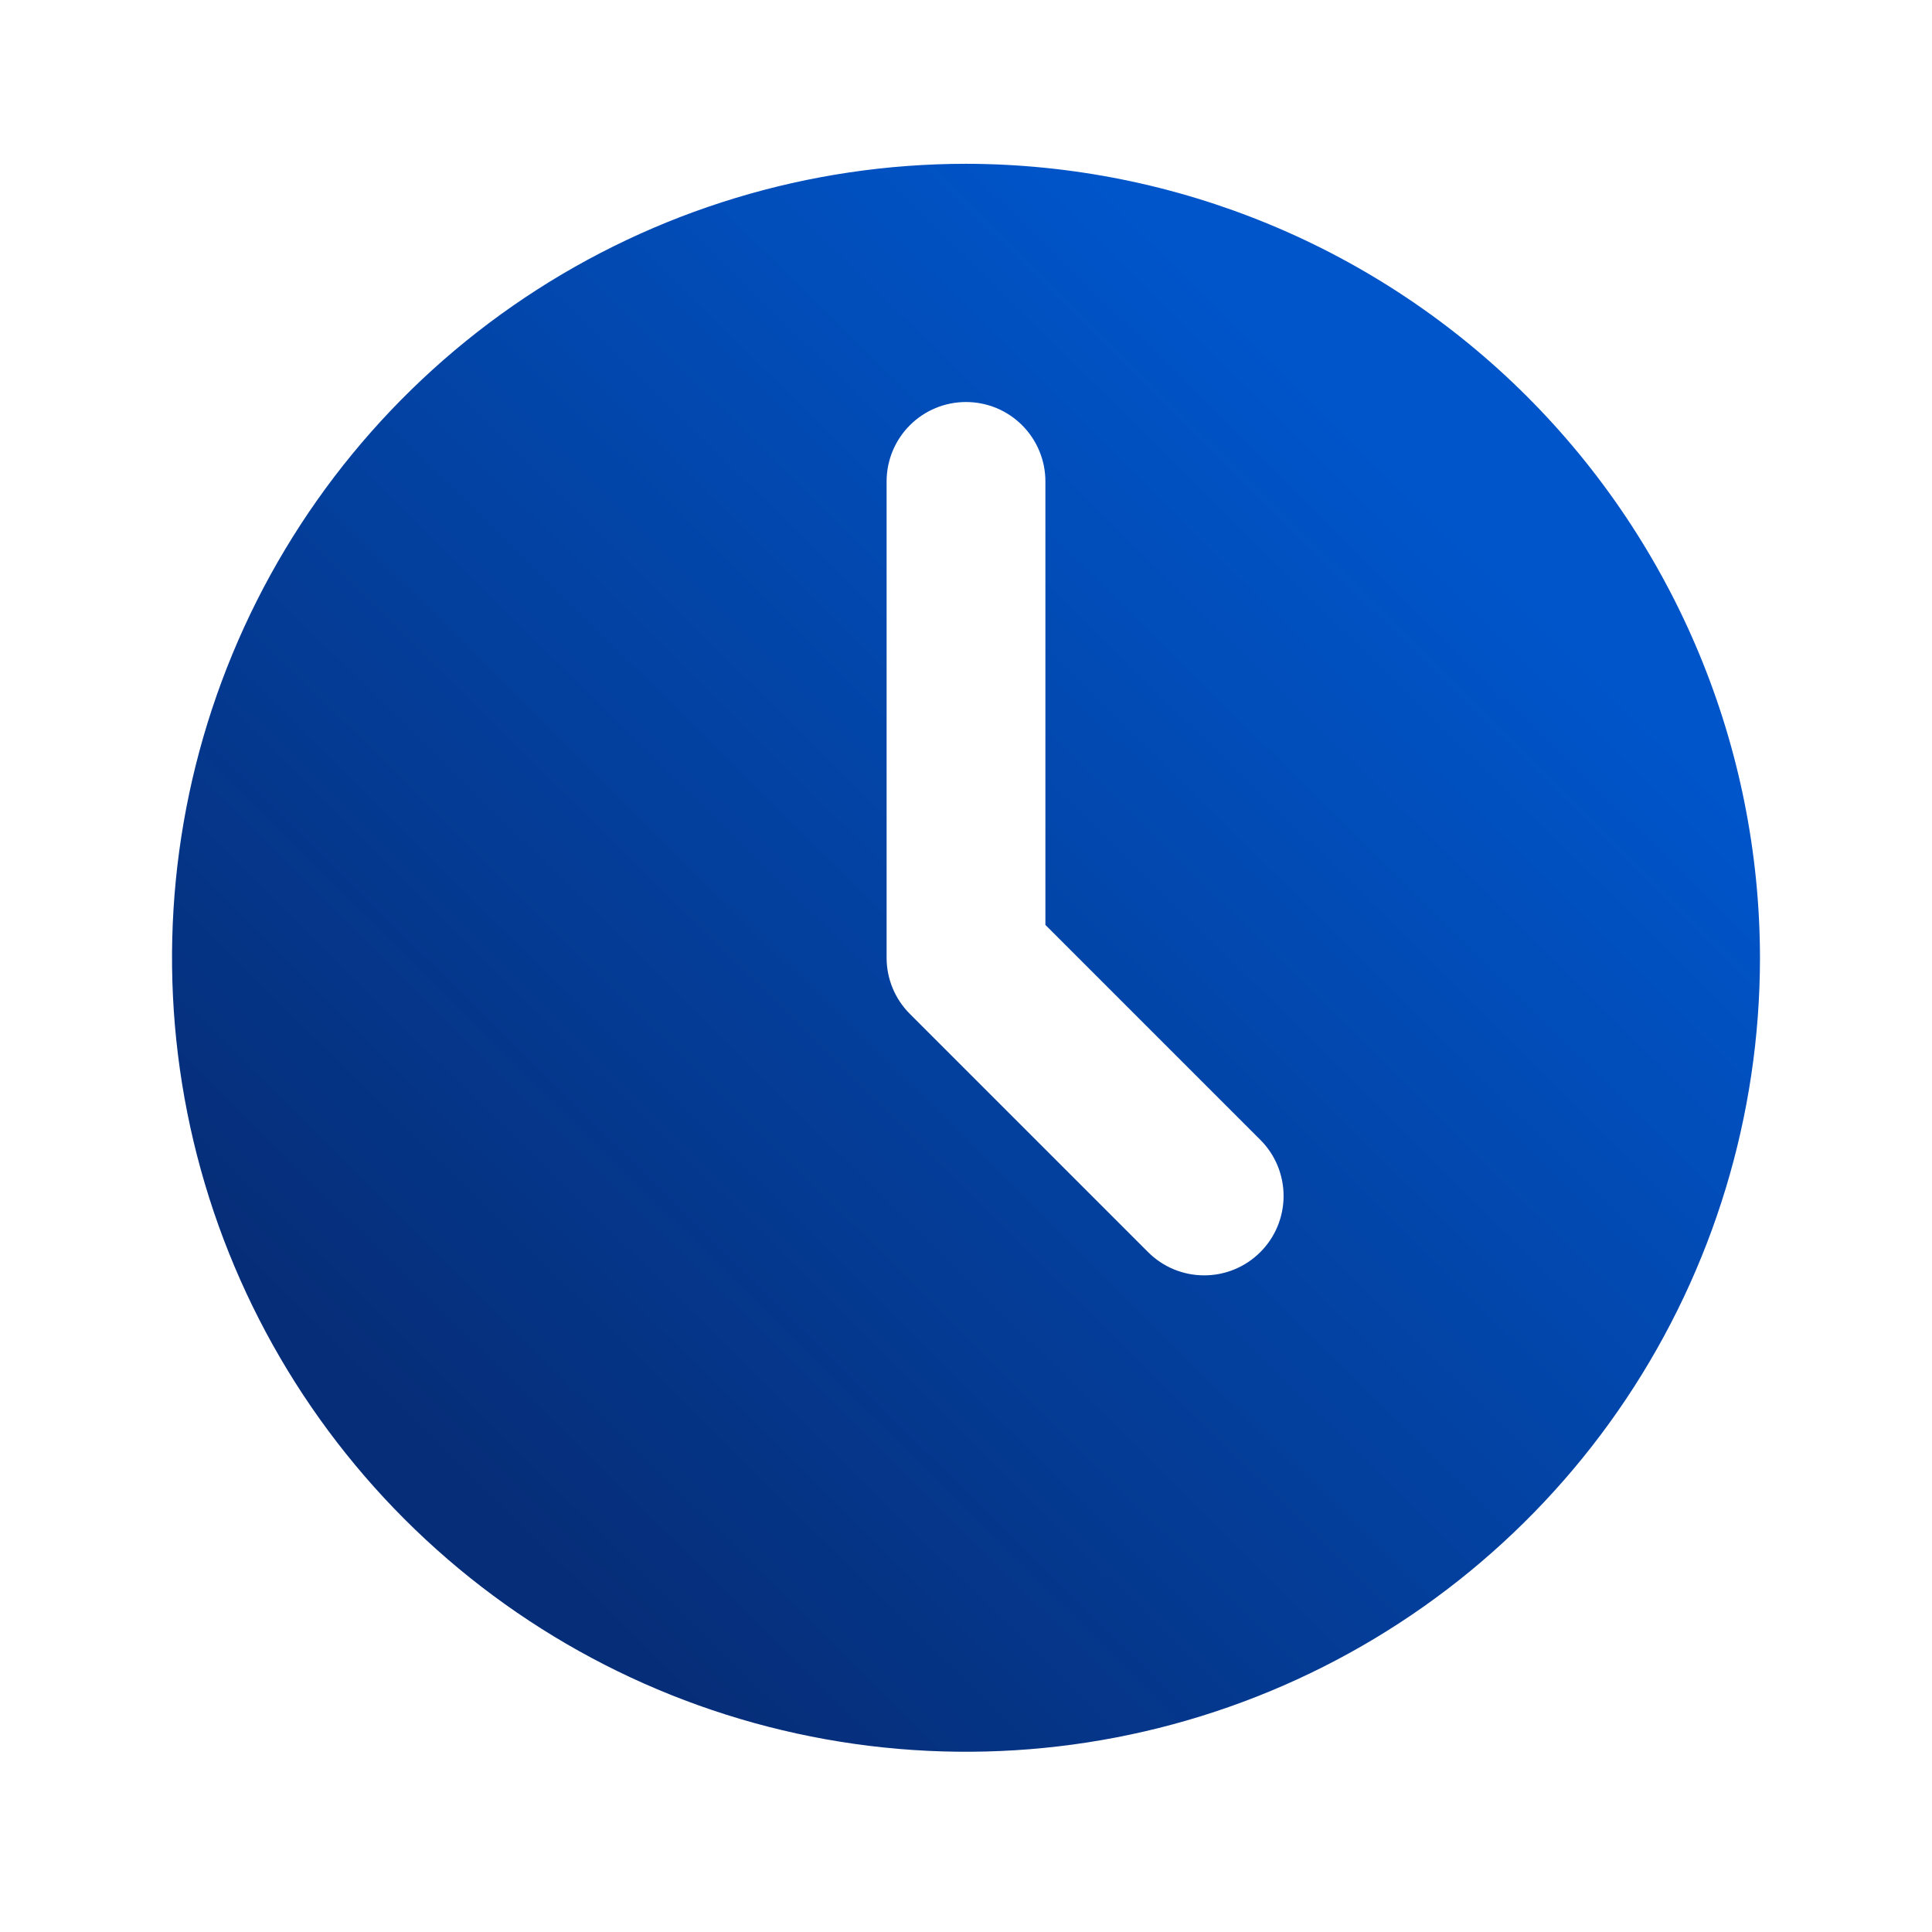 <svg width="73" height="73" viewBox="0 0 73 73" fill="none" xmlns="http://www.w3.org/2000/svg">
<path d="M36.5 6.189C30.567 6.189 24.766 7.949 19.833 11.245C14.899 14.542 11.054 19.227 8.784 24.709C6.513 30.191 5.919 36.223 7.076 42.042C8.234 47.862 11.091 53.207 15.287 57.403C19.482 61.598 24.828 64.456 30.647 65.613C36.467 66.771 42.499 66.177 47.98 63.906C53.462 61.635 58.148 57.79 61.444 52.857C64.74 47.923 66.5 42.123 66.5 36.19C66.491 28.236 63.327 20.61 57.703 14.986C52.079 9.362 44.454 6.199 36.5 6.189ZM47.621 47.31C47.343 47.589 47.012 47.81 46.648 47.961C46.284 48.112 45.894 48.189 45.5 48.189C45.106 48.189 44.716 48.112 44.352 47.961C43.988 47.81 43.657 47.589 43.379 47.31L34.379 38.31C34.1 38.032 33.879 37.701 33.728 37.337C33.578 36.974 33.5 36.583 33.5 36.19V18.189C33.5 17.394 33.816 16.631 34.379 16.068C34.941 15.505 35.704 15.19 36.5 15.19C37.296 15.19 38.059 15.505 38.621 16.068C39.184 16.631 39.5 17.394 39.5 18.189V34.947L47.621 43.068C47.9 43.347 48.121 43.677 48.272 44.041C48.422 44.405 48.5 44.795 48.5 45.189C48.5 45.583 48.422 45.973 48.272 46.337C48.121 46.701 47.9 47.032 47.621 47.31Z" fill="url(#paint0_linear_2_22350)"/>
<defs>
<linearGradient id="paint0_linear_2_22350" x1="9.348" y1="48.744" x2="46.441" y2="11.191" gradientUnits="userSpaceOnUse">
<stop stop-color="#062D77"/>
<stop offset="1" stop-color="#0055CA"/>
</linearGradient>
</defs>
</svg>
